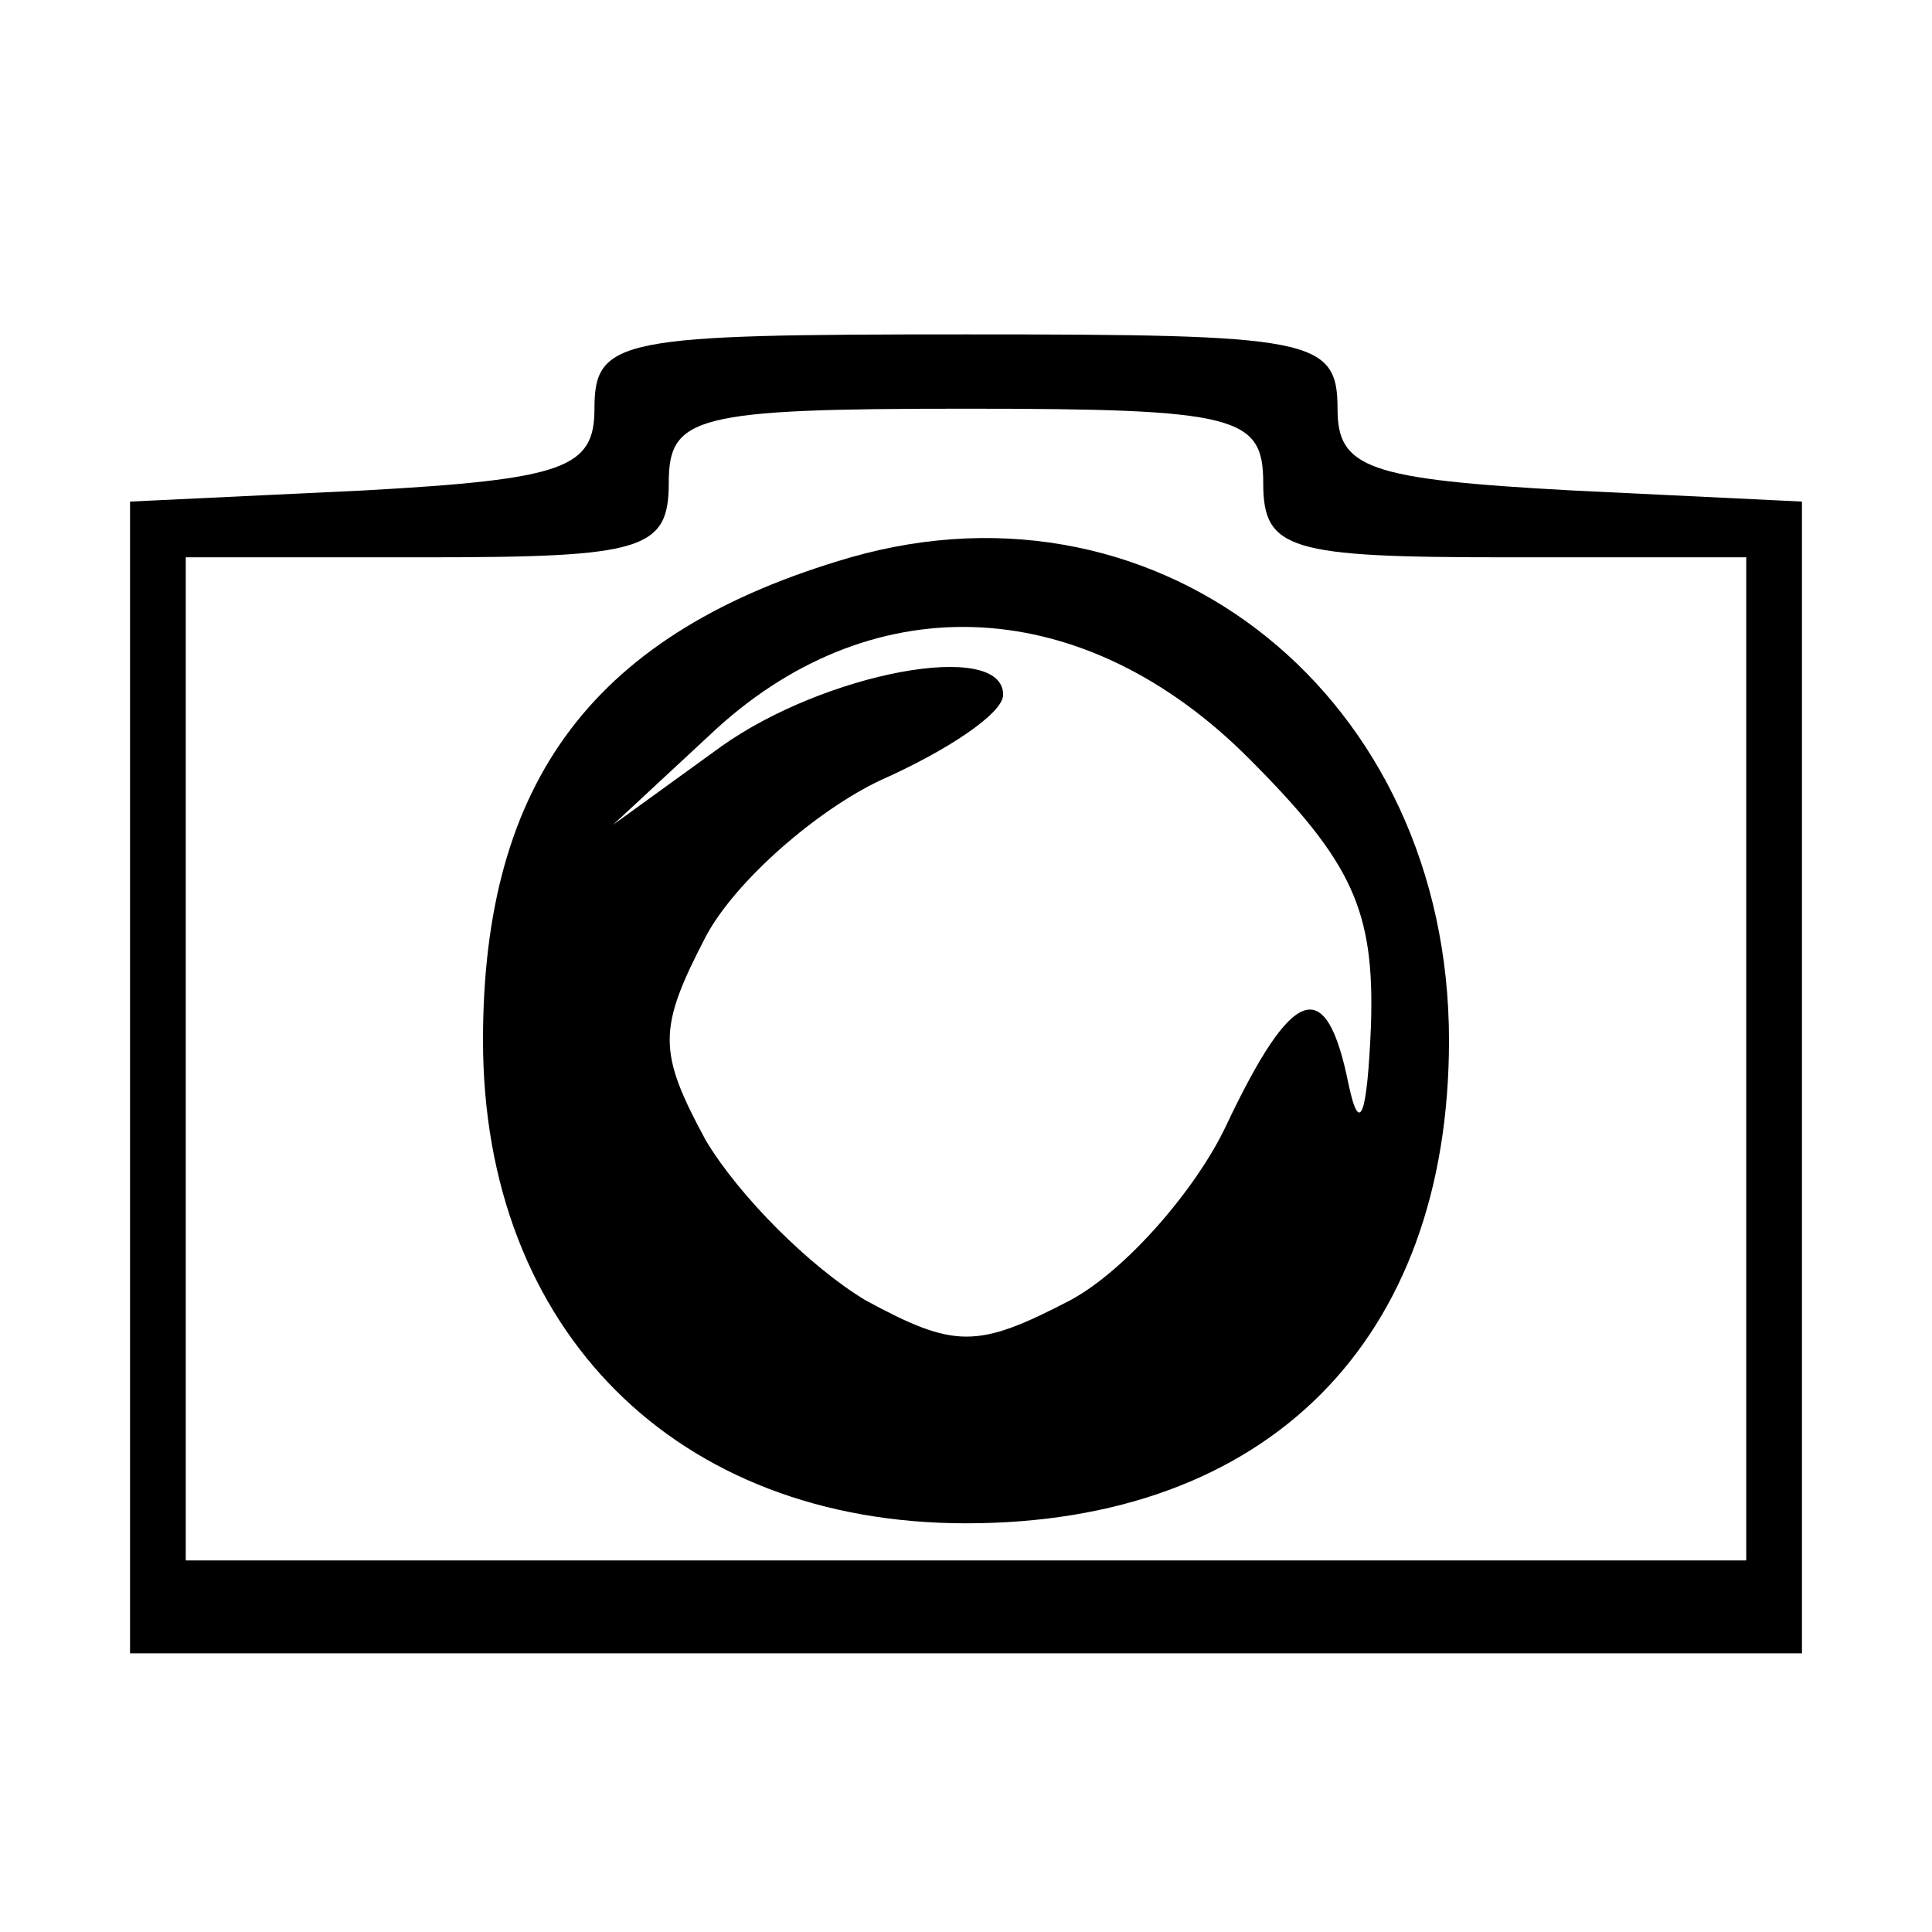 <?xml version="1.0" standalone="no"?>
<!DOCTYPE svg PUBLIC "-//W3C//DTD SVG 20010904//EN"
 "http://www.w3.org/TR/2001/REC-SVG-20010904/DTD/svg10.dtd">
<svg version="1.0" xmlns="http://www.w3.org/2000/svg"
 width="52pt" height="52pt" viewBox="0 0 52 52"
 preserveAspectRatio="xMidYMid meet">
<g transform="translate(0,52) scale(0.1,-0.1)"
fill="#000000" stroke="none">
<path d="M160 410 c0 -16 -8 -19 -62 -22 l-63 -3 0 -155 0 -155 225 0 225 0 0
155 0 155 -62 3 c-55 3 -63 6 -63 22 0 19 -7 20 -100 20 -93 0 -100 -1 -100
-20z m180 -20 c0 -18 7 -20 65 -20 l65 0 0 -135 0 -135 -210 0 -210 0 0 135 0
135 65 0 c58 0 65 2 65 20 0 18 7 20 80 20 73 0 80 -2 80 -20z"/>
<path d="M229 370 c-69 -20 -99 -60 -99 -130 0 -78 52 -130 130 -130 81 0 130
49 130 130 0 92 -77 154 -161 130z m107 -54 c28 -28 34 -41 33 -72 -1 -24 -3
-30 -6 -16 -6 30 -15 27 -33 -11 -8 -17 -27 -39 -42 -47 -25 -13 -31 -13 -55
0 -15 9 -34 28 -43 43 -13 24 -13 30 0 55 8 15 30 34 47 42 18 8 33 18 33 23
0 15 -48 6 -76 -14 l-29 -21 28 26 c43 39 99 36 143 -8z"/>
</g>
</svg>

